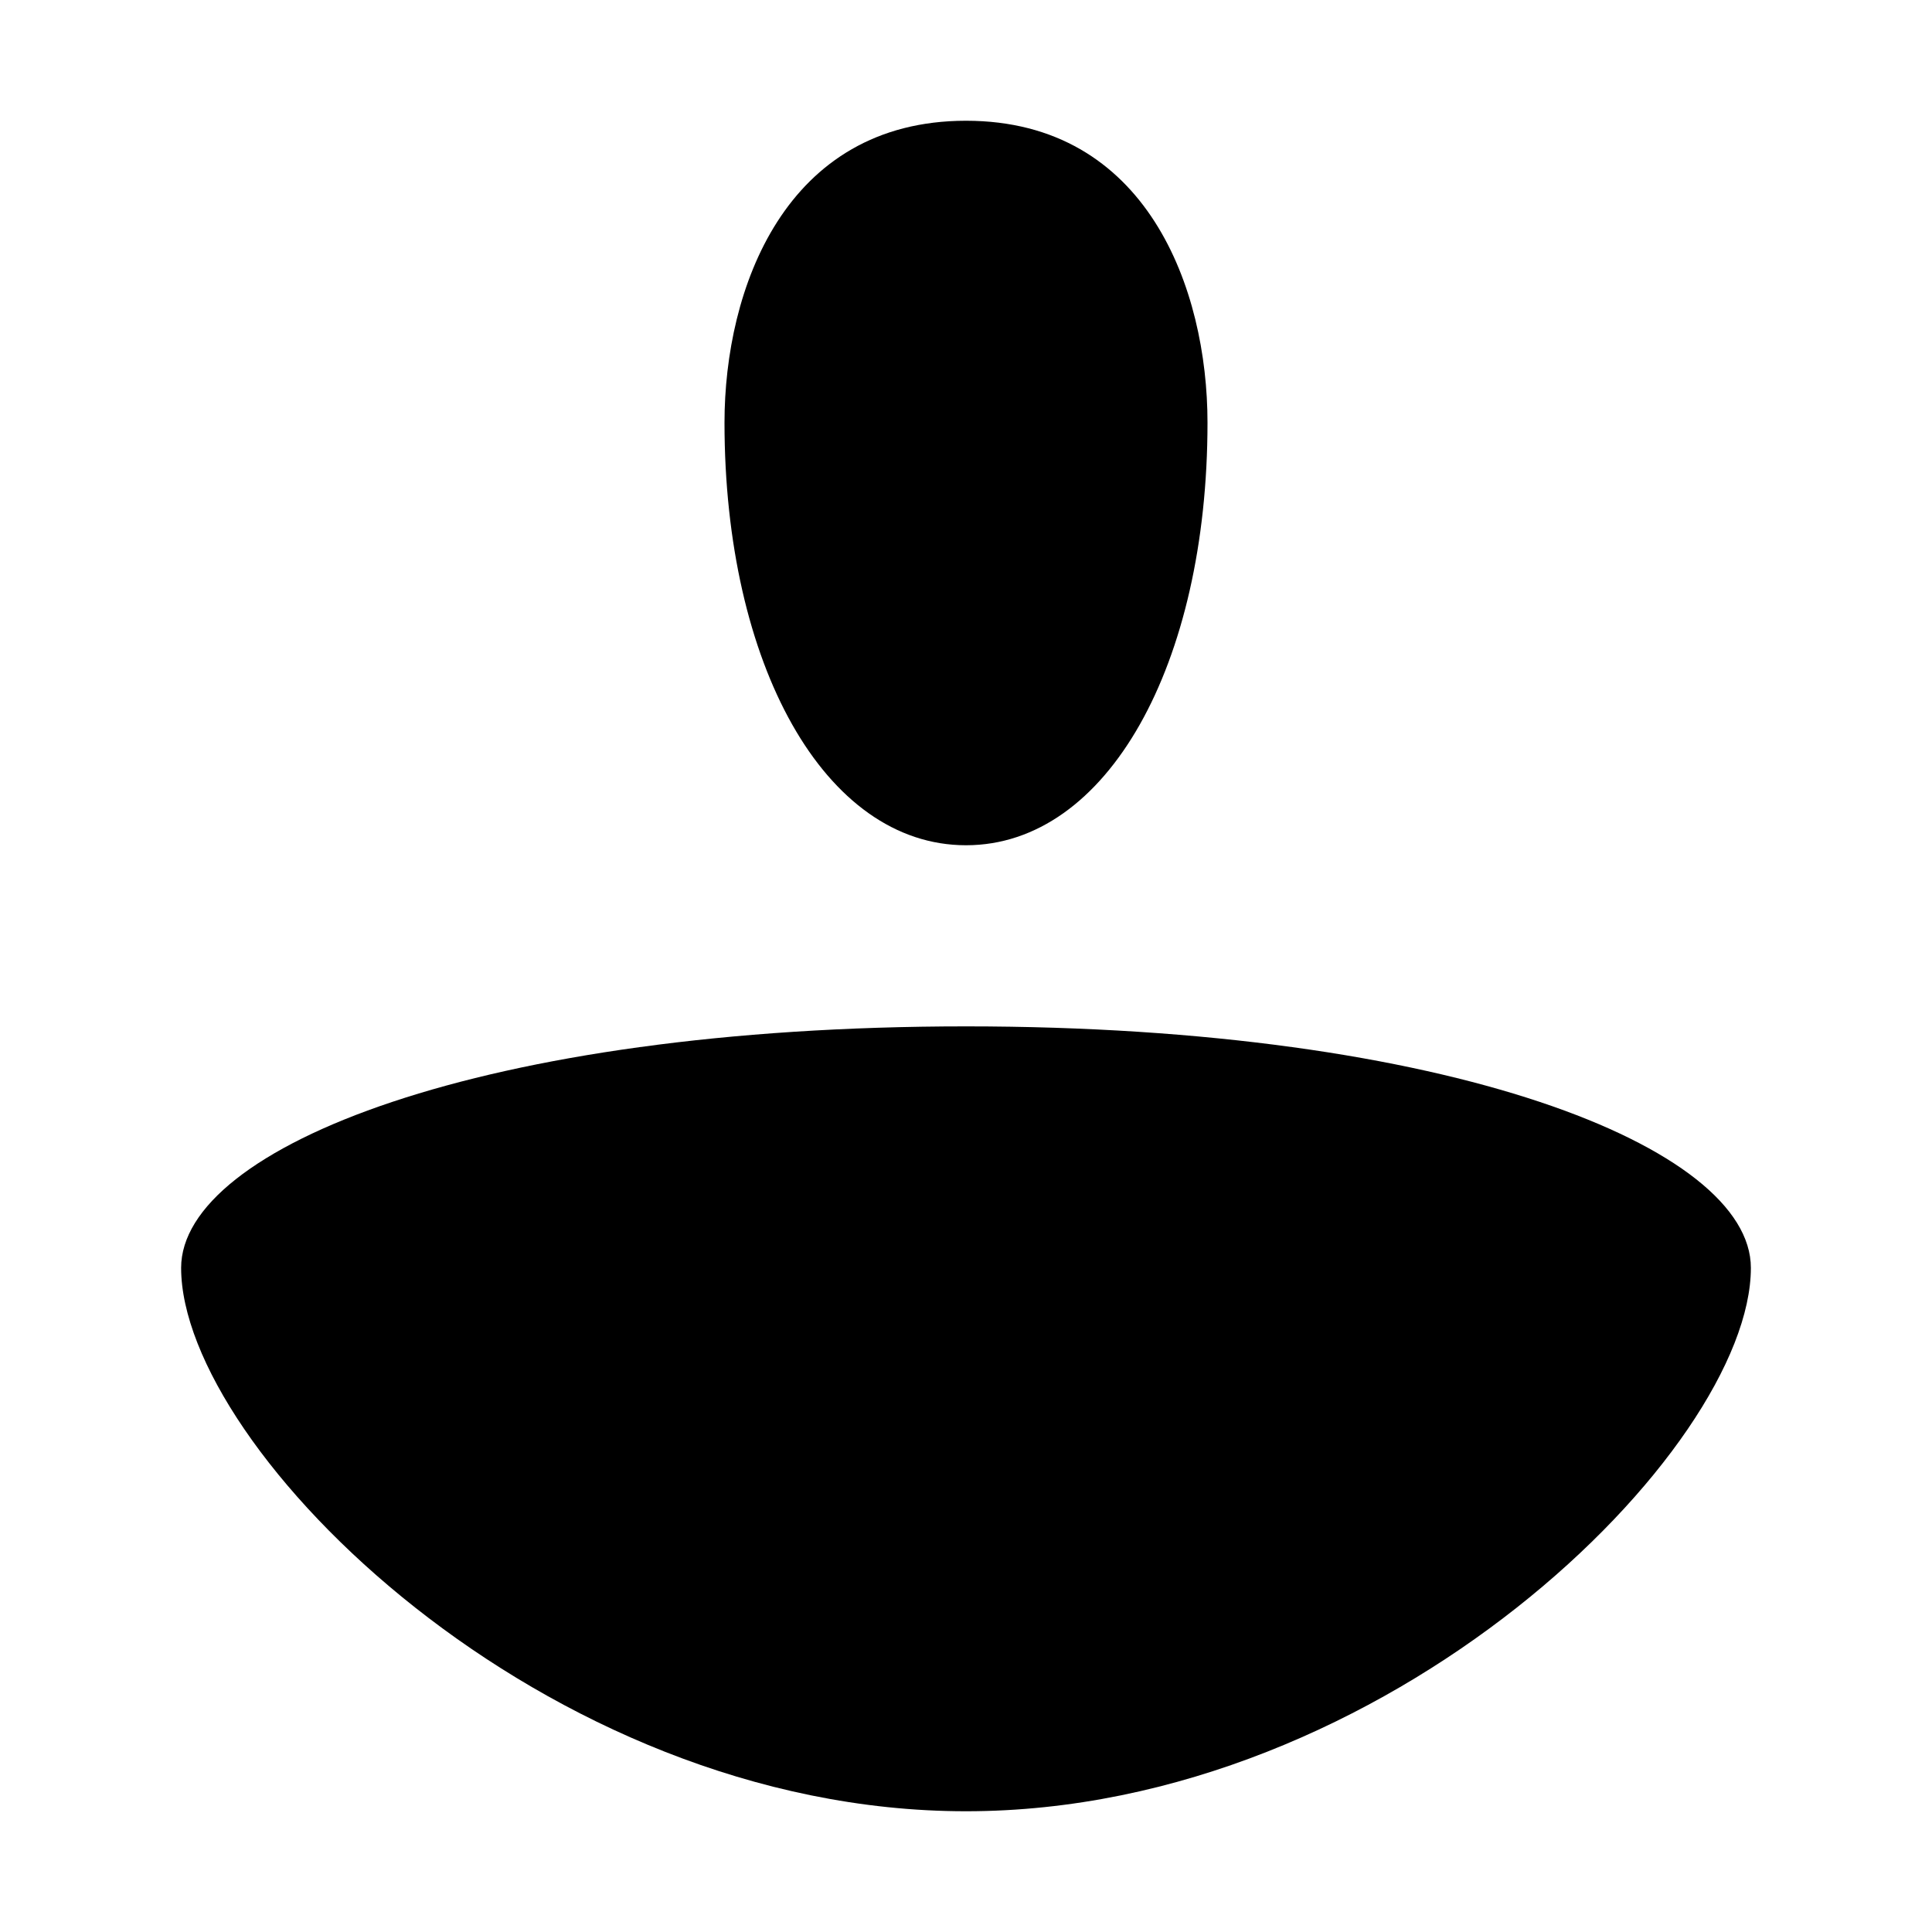 <svg width="32" height="32" fill="none" xmlns="http://www.w3.org/2000/svg">
  <path fill-rule="evenodd" clip-rule="evenodd" d="M16 2c-3 0-4 2.791-4 5 0 4 1.656 7 4 7 2.344 0 4-3 4-7 0-2.209-1-5-4-5zm13 19c0 3-6 9-13 9S3 24 3 21c0-2 5-4 13-4s13 2 13 4z" fill="#000"/>
</svg>
